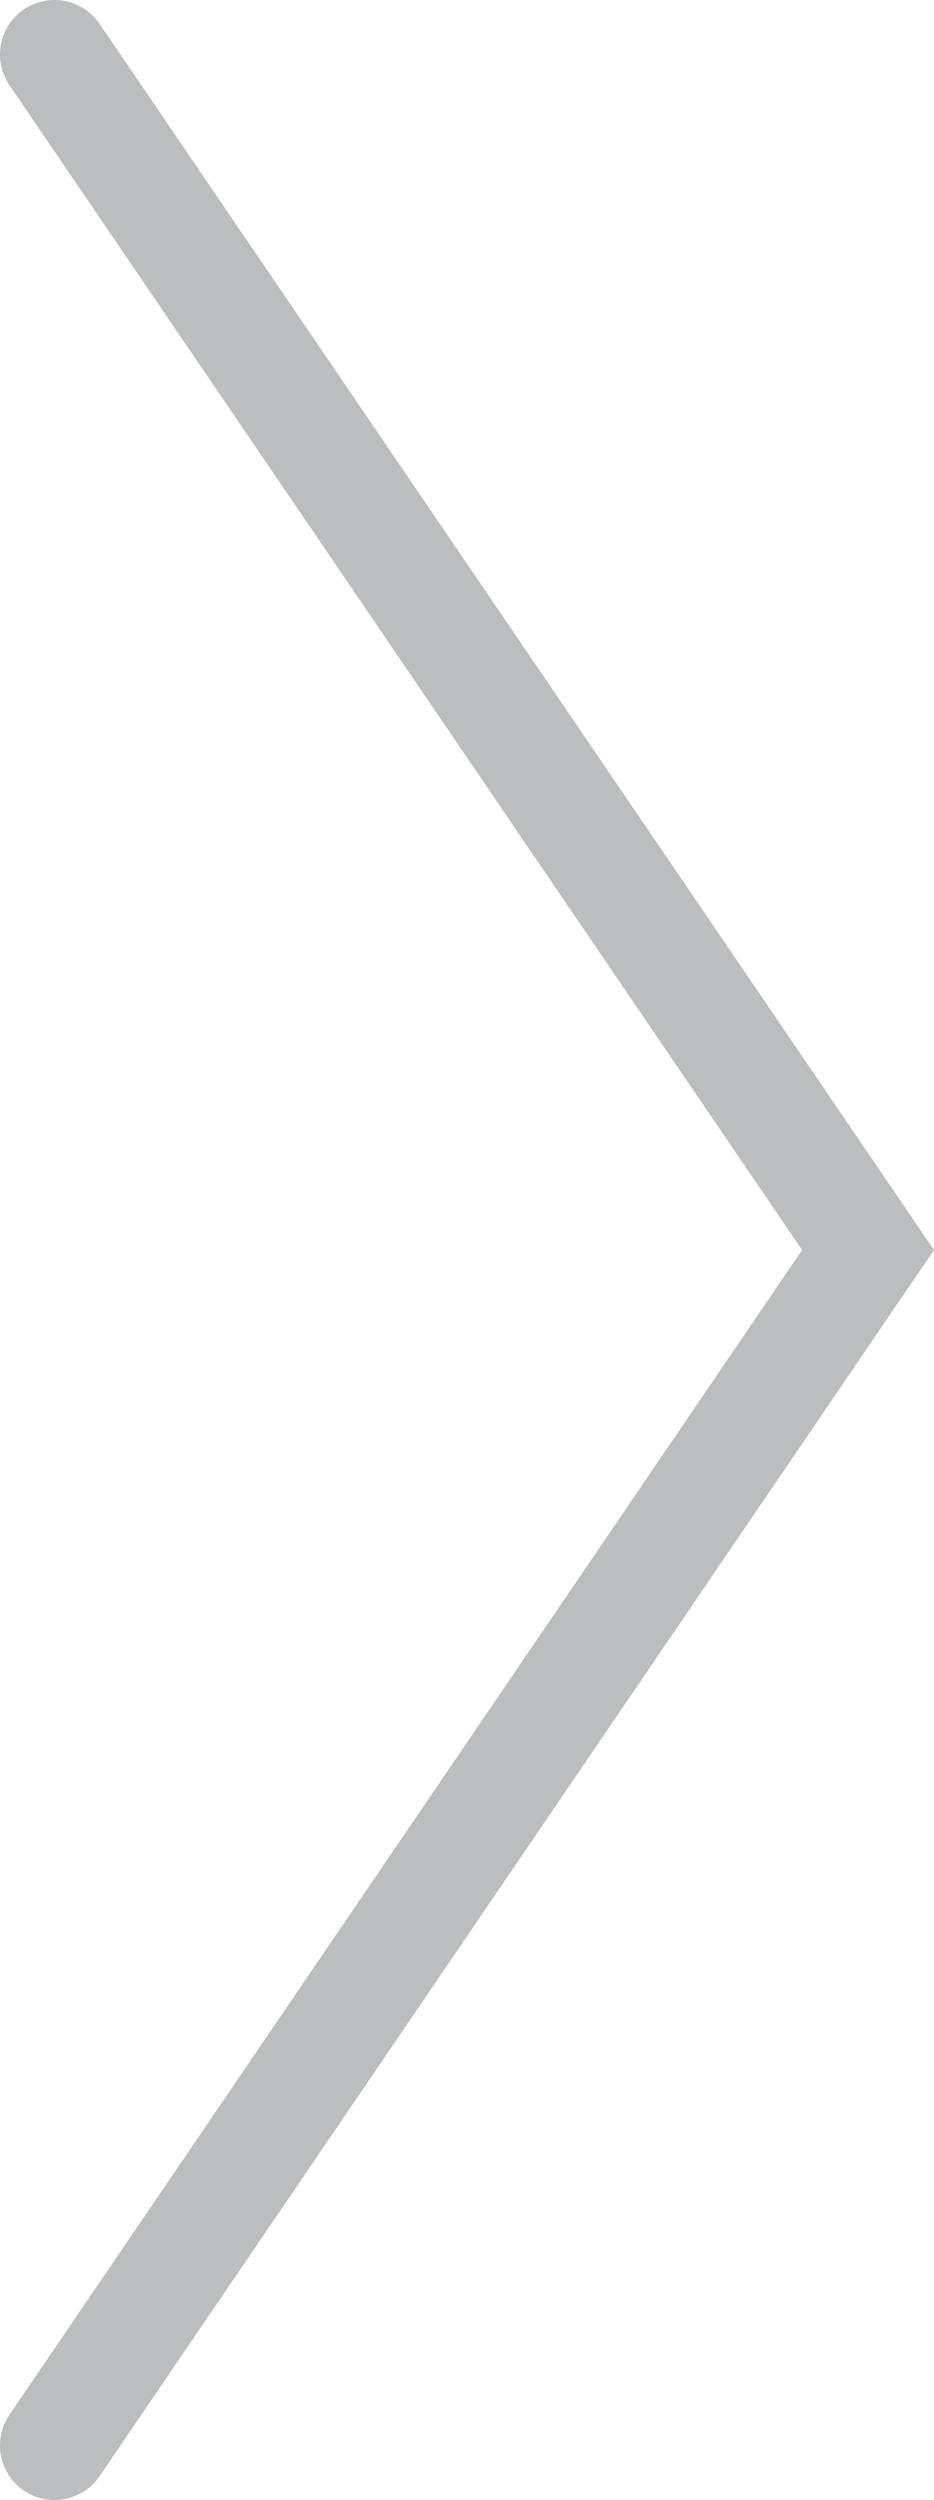 <?xml version="1.0" encoding="utf-8"?>
<!-- Generator: Adobe Illustrator 17.0.0, SVG Export Plug-In . SVG Version: 6.00 Build 0)  -->
<!DOCTYPE svg PUBLIC "-//W3C//DTD SVG 1.1//EN" "http://www.w3.org/Graphics/SVG/1.1/DTD/svg11.dtd">
<svg version="1.1" id="Слой_1" xmlns="http://www.w3.org/2000/svg" xmlns:xlink="http://www.w3.org/1999/xlink" x="0px" y="0px"
	 width="17.13px" height="45.84px" viewBox="0 0 17.13 45.84" enable-background="new 0 0 17.13 45.84" xml:space="preserve">
<polyline fill="none" stroke="#BBBDBF" stroke-width="2" stroke-linecap="round" stroke-miterlimit="10" points="1,1 15.92,22.92 
	1,44.84 "/>
</svg>
